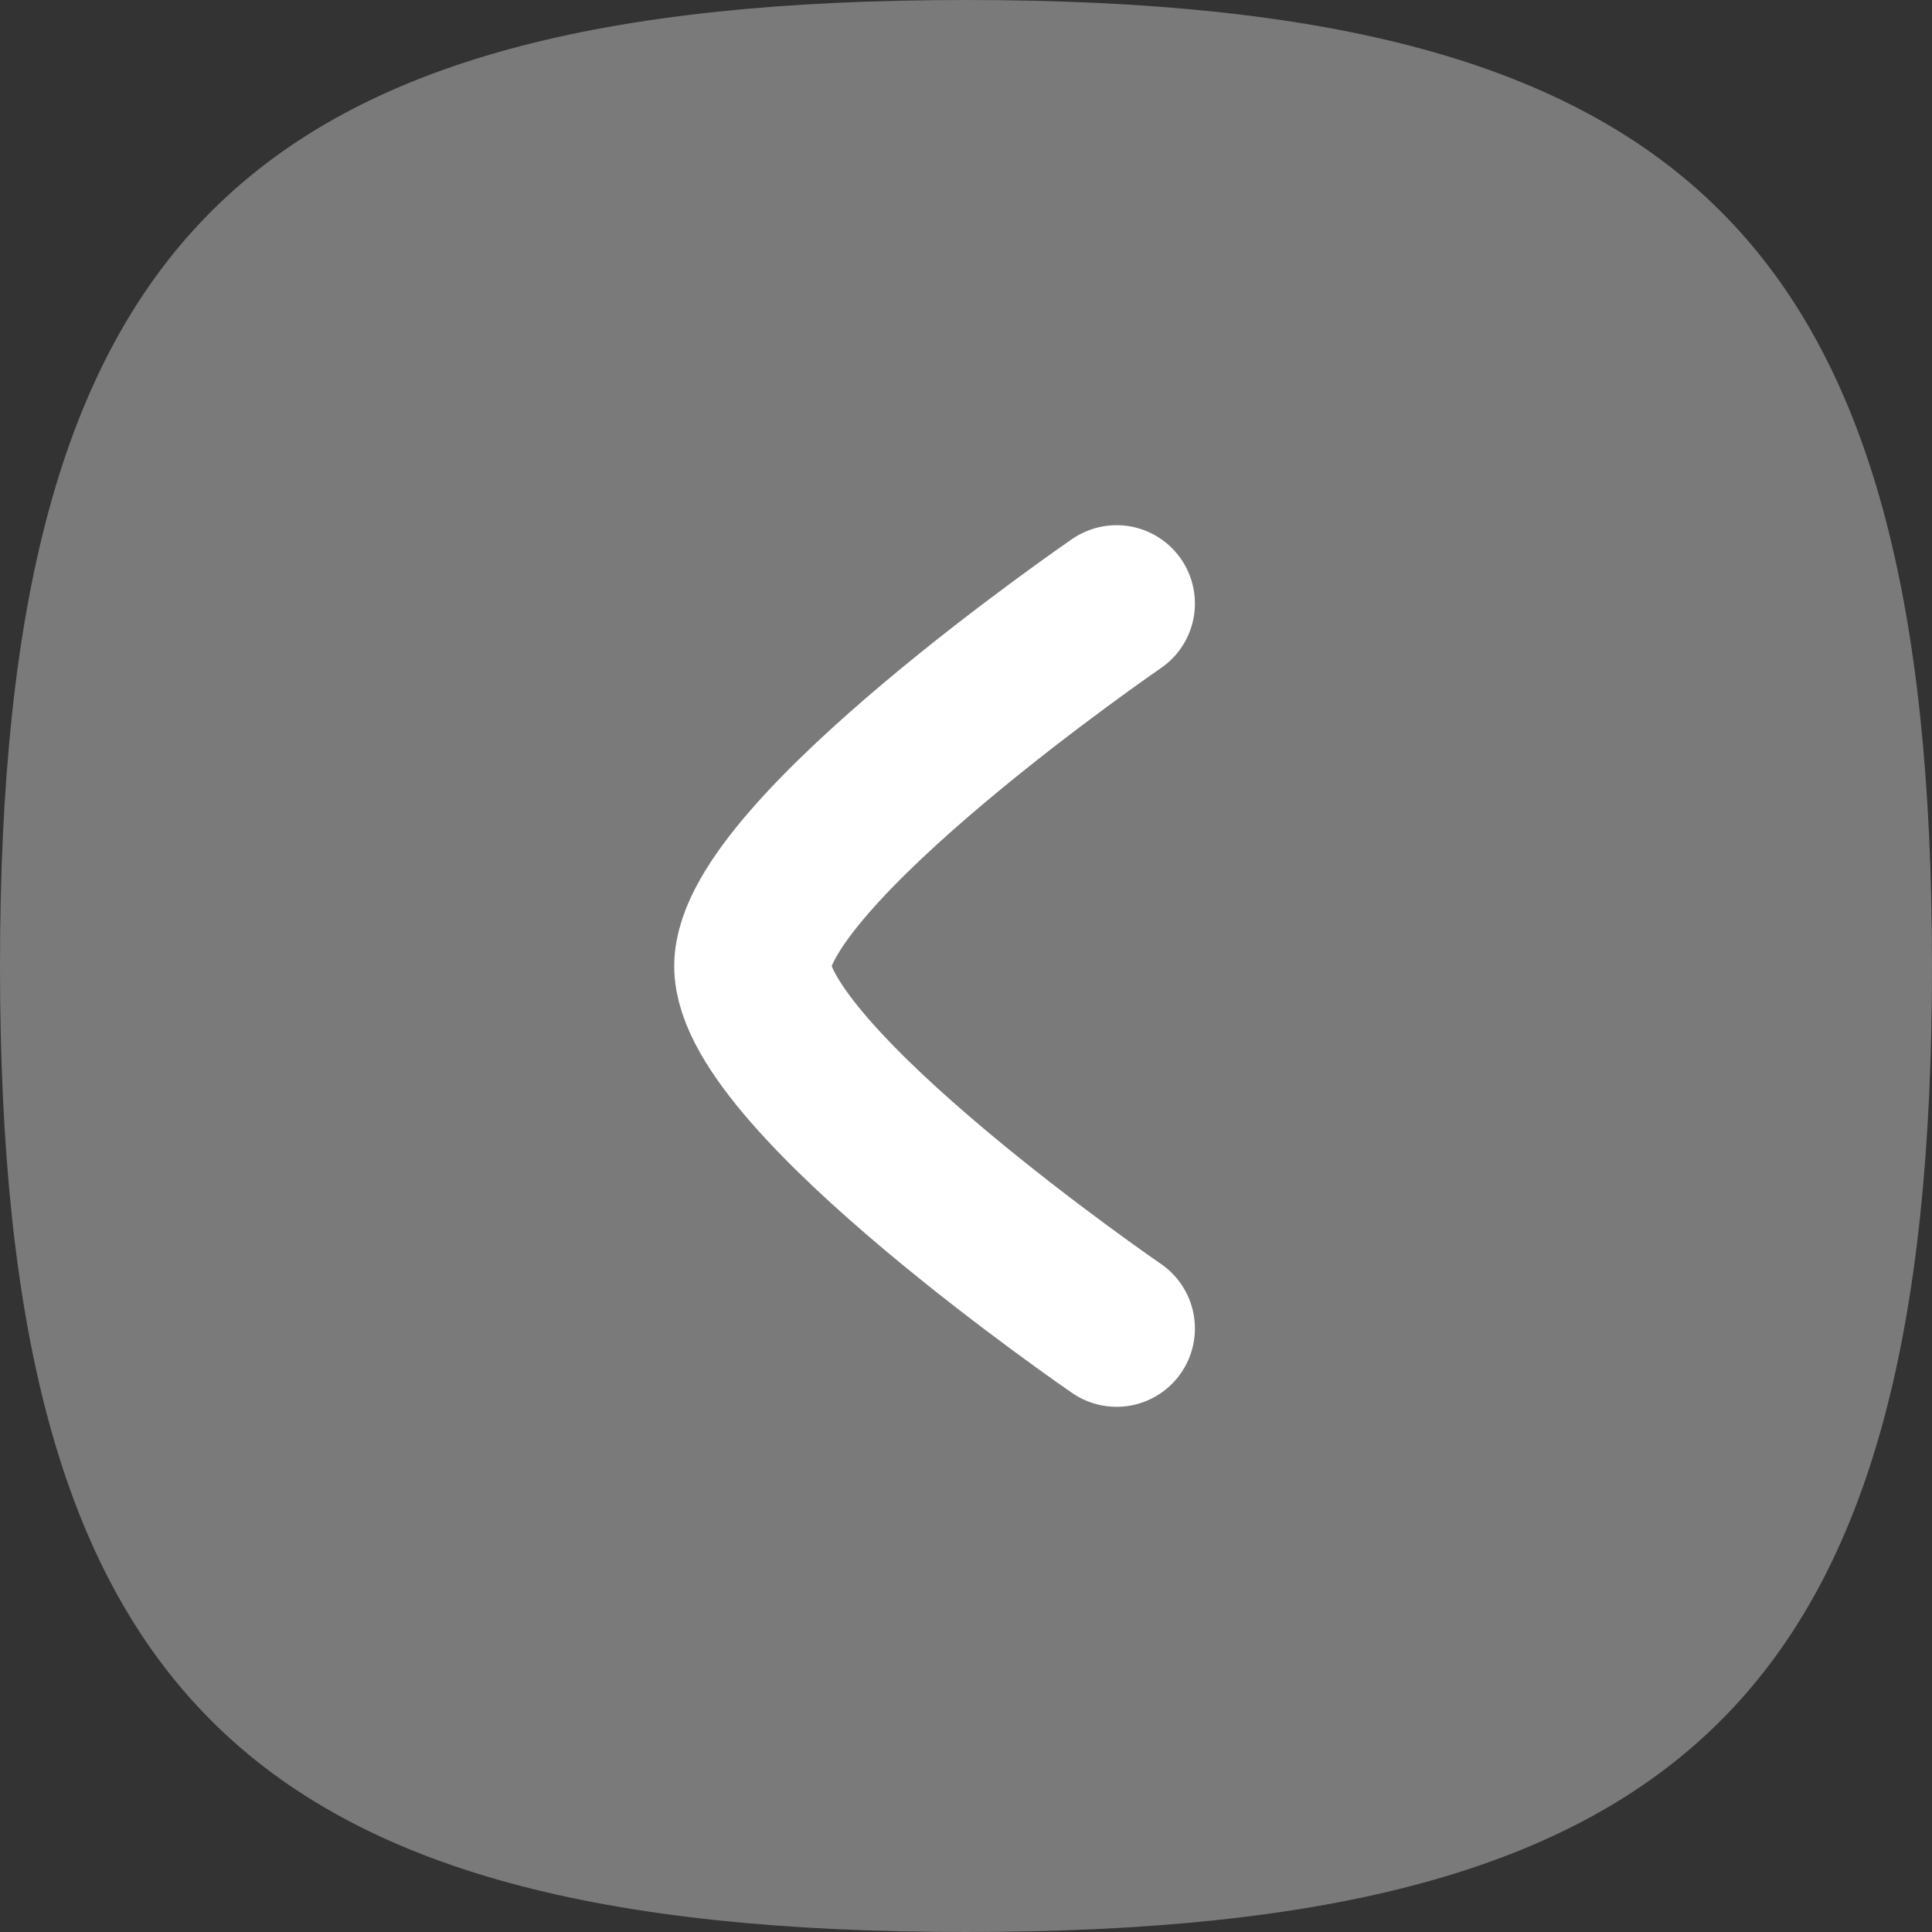 <svg id="Iconly_Curved_Arrow_-_Left_Circle" data-name="Iconly/Curved/Arrow - Left Circle" xmlns="http://www.w3.org/2000/svg" width="18.5" height="18.5" viewBox="0 0 18.5 18.5">
  <rect x="0" y="0" width="18.5" height="18.5" fill="#333333" stroke="none"/>
  <g id="Arrow_-_Left_Circle" data-name="Arrow - Left Circle" transform="translate(19.25 -0.75) rotate(90)">
    <path id="Stroke_1" data-name="Stroke 1" d="M0,9.25c0,6.937,2.313,9.25,9.25,9.25s9.25-2.313,9.25-9.25S16.187,0,9.25,0,0,2.313,0,9.25Z" transform="translate(0.75 0.75)" fill="rgba(255,255,255,0.35)"/>
    <path id="Stroke_3" data-name="Stroke 3" d="M0,0S2.392,3.486,3.472,3.486,6.942,0,6.942,0" transform="translate(6.529 8.558)" fill="none" stroke="#fff" stroke-linecap="round" stroke-linejoin="round" stroke-miterlimit="10" stroke-width="1.5"/>
  </g>
</svg>
